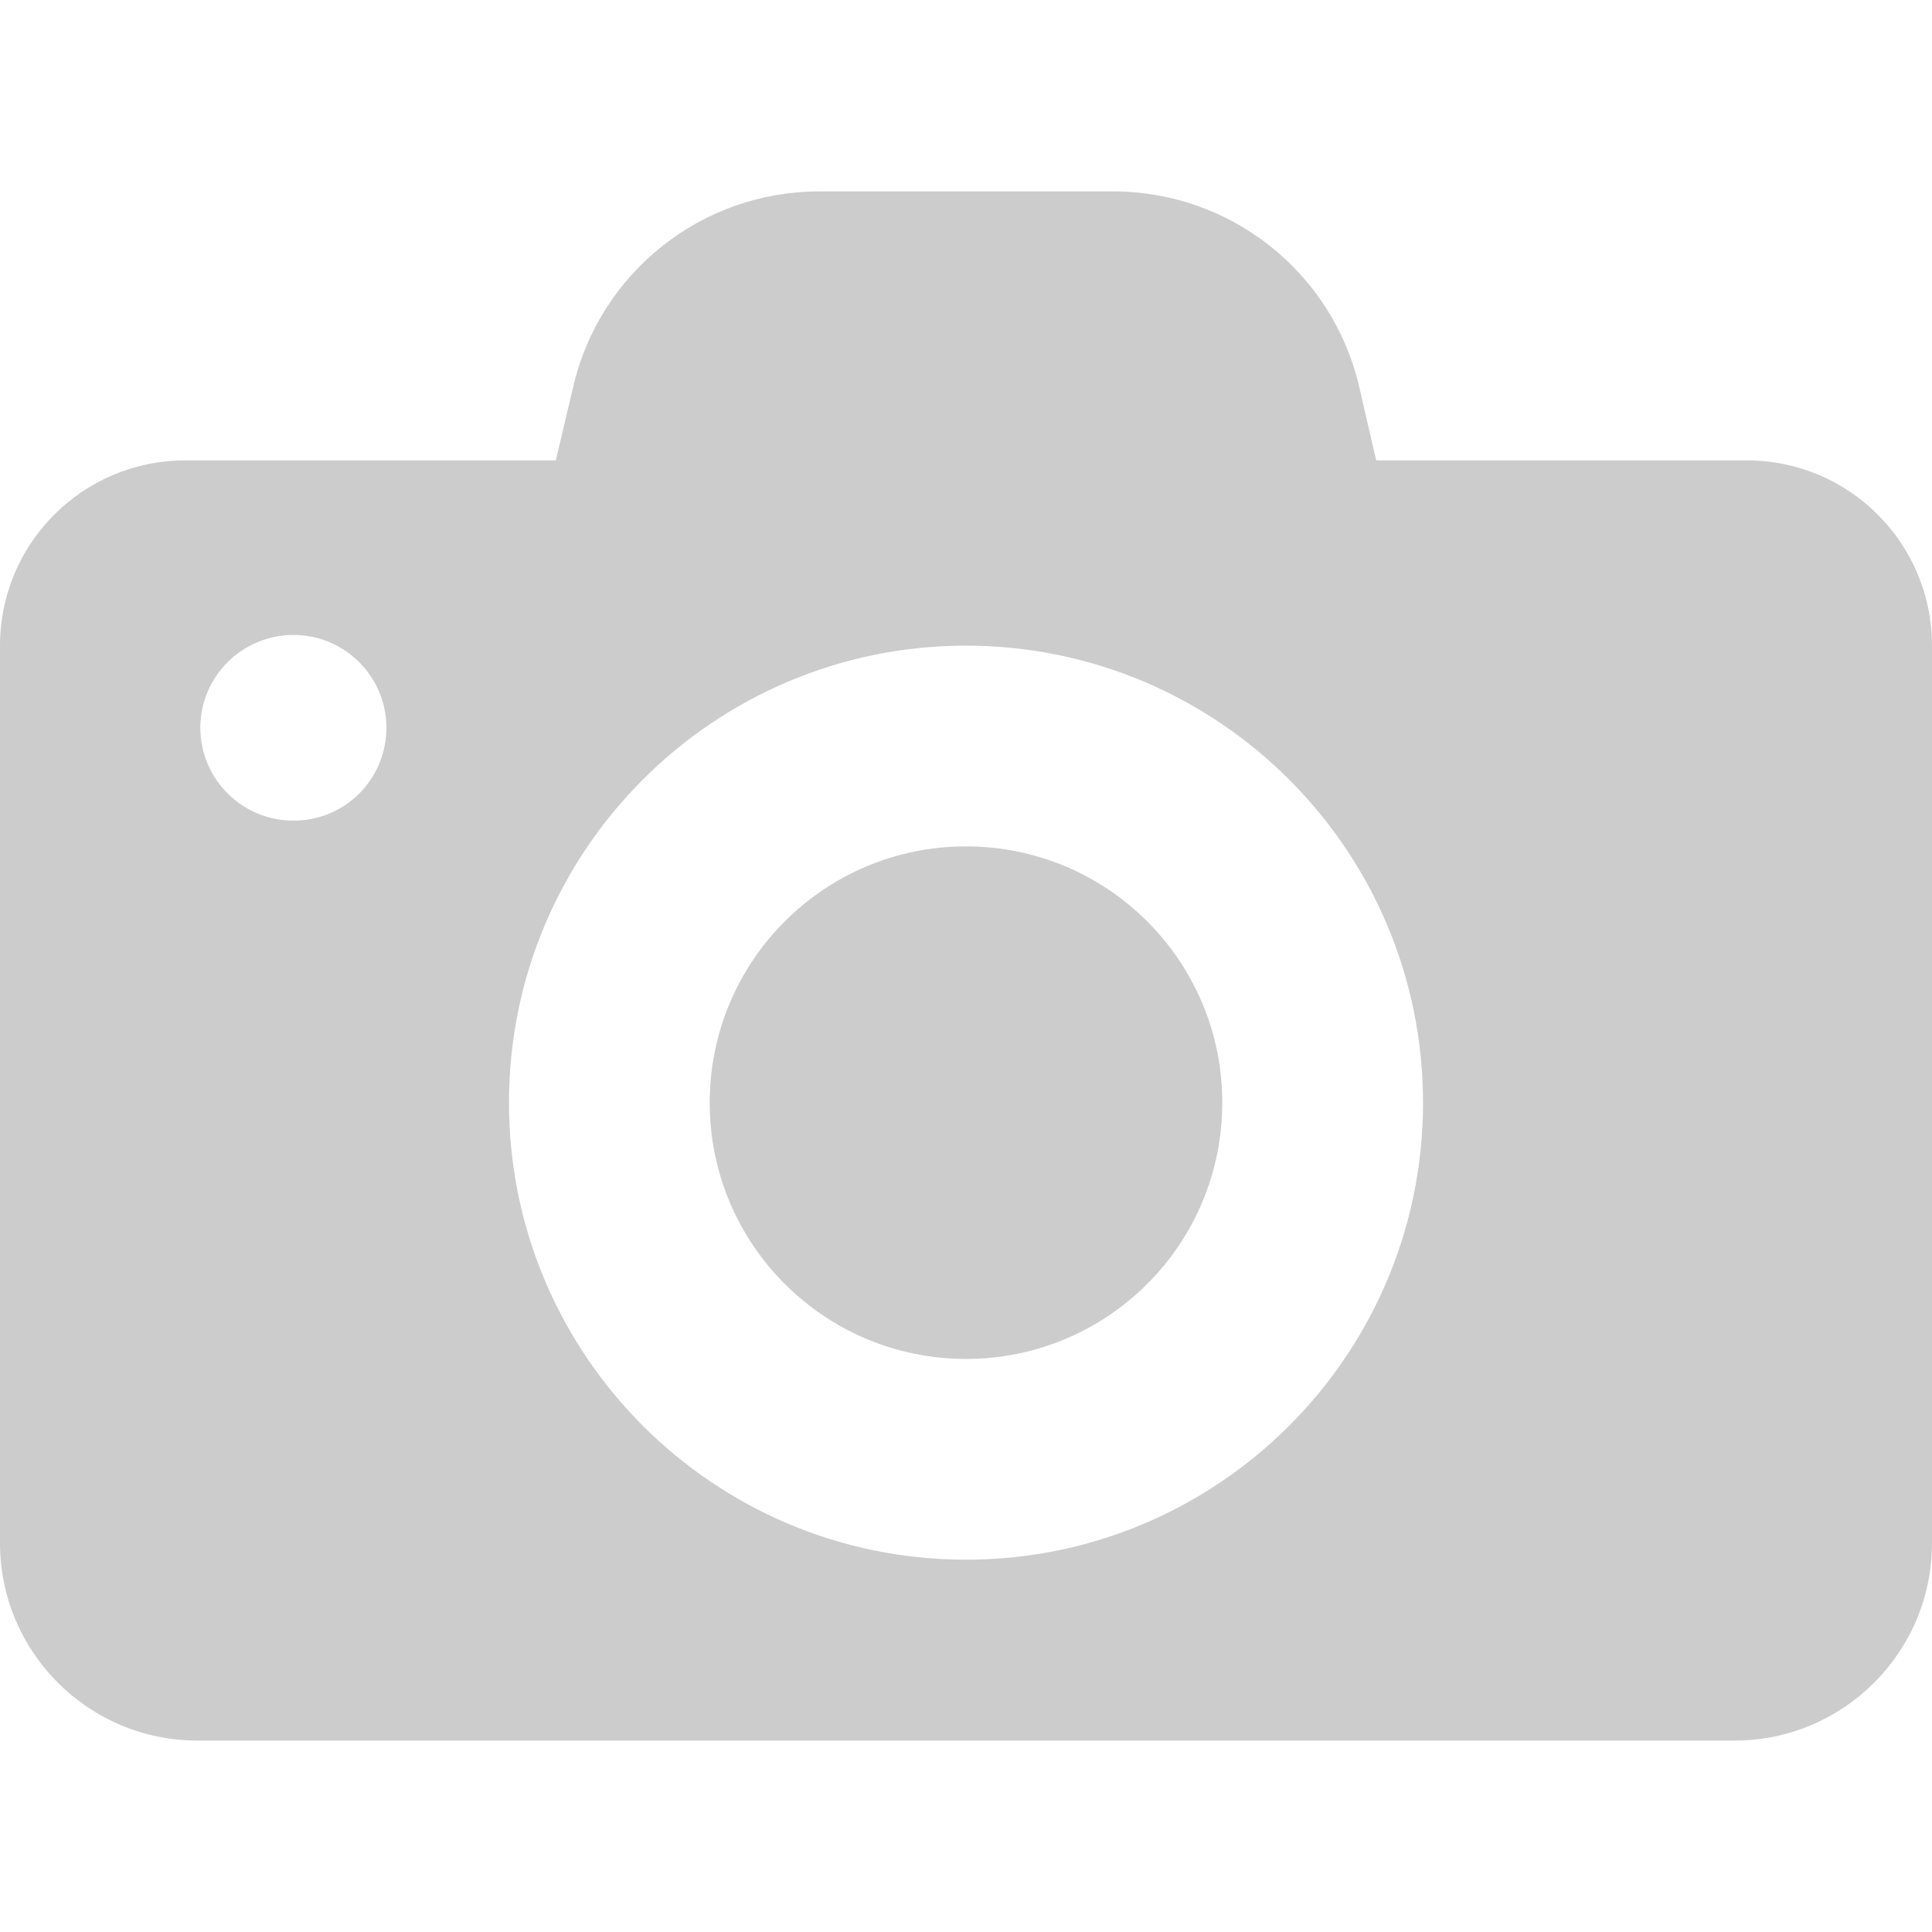 <?xml version="1.0" encoding="UTF-8" standalone="no"?>
<!-- Uploaded to: SVG Repo, www.svgrepo.com, Generator: SVG Repo Mixer Tools -->

<svg
   fill="#000000"
   height="800"
   width="800"
   version="1.1"
   id="Capa_1"
   viewBox="0 0 487 487"
   xml:space="preserve"
   xmlns="http://www.w3.org/2000/svg"
   xmlns:svg="http://www.w3.org/2000/svg"><defs
   id="defs2" />
<g
   id="g2"
   style="fill:#cccccc;fill-opacity:1">
	<g
   id="g1"
   style="fill:#cccccc;fill-opacity:1">
		<path
   d="m 308.1,277.95 c 0,35.7 -28.9,64.6 -64.6,64.6 -35.7,0 -64.6,-28.9 -64.6,-64.6 0,-35.7 28.9,-64.6 64.6,-64.6 35.7,0 64.6,28.9 64.6,64.6 z m 132.2,-161.9 c 25.8,0 46.7,20.9 46.7,46.7 v 122.4 103.8 c 0,27.5 -22.3,49.8 -49.8,49.8 H 49.8 C 22.3,438.75 0,416.45 0,388.95 v -103.9 -122.3 0 c 0,-25.8 20.9,-46.7 46.7,-46.7 h 93.4 l 4.4,-18.6 c 6.7,-28.8 32.4,-49.2 62,-49.2 h 74.1 c 29.6,0 55.3,20.4 62,49.2 l 4.3,18.6 z m -342.9,67.4 c 0,-12.9 -10.5,-23.4 -23.4,-23.4 -13,0 -23.5,10.5 -23.5,23.4 0,12.9 10.5,23.4 23.4,23.4 13,0.1 23.5,-10.4 23.5,-23.4 z m 261.3,94.5 c 0,-63.6 -51.6,-115.2 -115.2,-115.2 -63.6,0 -115.2,51.6 -115.2,115.2 0,63.6 51.6,115.2 115.2,115.2 63.6,0 115.2,-51.6 115.2,-115.2 z"
   id="path1"
   style="fill:#cccccc;fill-opacity:1" />
	</g>
</g>
</svg>
